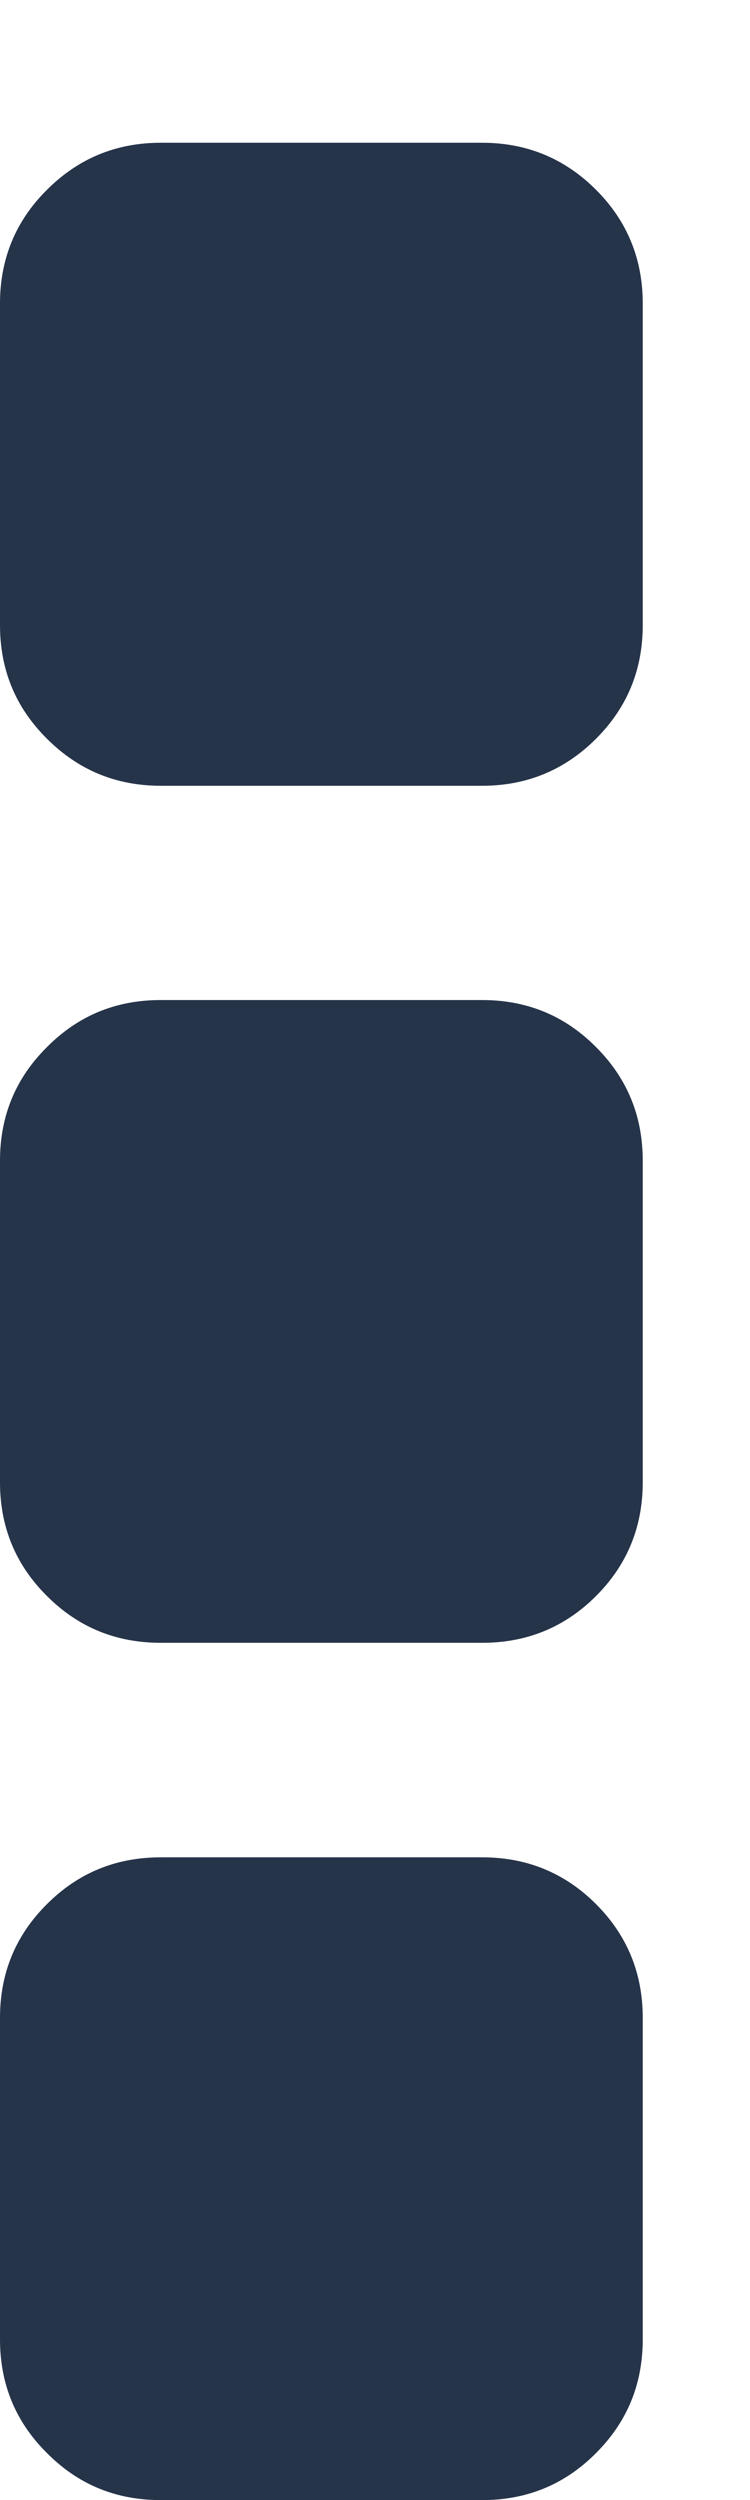 <?xml version="1.0" encoding="UTF-8"?>
<svg width="3px" height="10px" viewBox="0 0 3 10" version="1.1" xmlns="http://www.w3.org/2000/svg" xmlns:xlink="http://www.w3.org/1999/xlink">
    <!-- Generator: Sketch 52.3 (67297) - http://www.bohemiancoding.com/sketch -->
    <title>ellipsisDark</title>
    <desc>Created with Sketch.</desc>
    <g id="Page-1" stroke="none" stroke-width="1" fill="none" fill-rule="evenodd">
        <g id="ellipsisDark" fill="#26344A" fill-rule="nonzero">
            <path d="M2.571,8.071 L2.571,9.357 C2.571,9.536 2.509,9.687 2.384,9.812 C2.259,9.938 2.107,10 1.929,10 L0.643,10 C0.464,10 0.313,9.938 0.188,9.812 C0.062,9.687 0,9.536 0,9.357 L0,8.071 C0,7.893 0.062,7.741 0.188,7.616 C0.313,7.491 0.464,7.429 0.643,7.429 L1.929,7.429 C2.107,7.429 2.259,7.491 2.384,7.616 C2.509,7.741 2.571,7.893 2.571,8.071 Z M2.571,4.643 L2.571,5.929 C2.571,6.107 2.509,6.259 2.384,6.384 C2.259,6.509 2.107,6.571 1.929,6.571 L0.643,6.571 C0.464,6.571 0.313,6.509 0.188,6.384 C0.062,6.259 0,6.107 0,5.929 L0,4.643 C0,4.464 0.062,4.313 0.188,4.188 C0.313,4.062 0.464,4 0.643,4 L1.929,4 C2.107,4 2.259,4.062 2.384,4.188 C2.509,4.313 2.571,4.464 2.571,4.643 Z M2.571,1.214 L2.571,2.5 C2.571,2.679 2.509,2.83 2.384,2.955 C2.259,3.08 2.107,3.143 1.929,3.143 L0.643,3.143 C0.464,3.143 0.313,3.08 0.188,2.955 C0.062,2.83 0,2.679 0,2.5 L0,1.214 C0,1.036 0.062,0.884 0.188,0.759 C0.313,0.634 0.464,0.571 0.643,0.571 L1.929,0.571 C2.107,0.571 2.259,0.634 2.384,0.759 C2.509,0.884 2.571,1.036 2.571,1.214 Z" id="ellipsisGray"></path>
        </g>
    </g>
</svg>